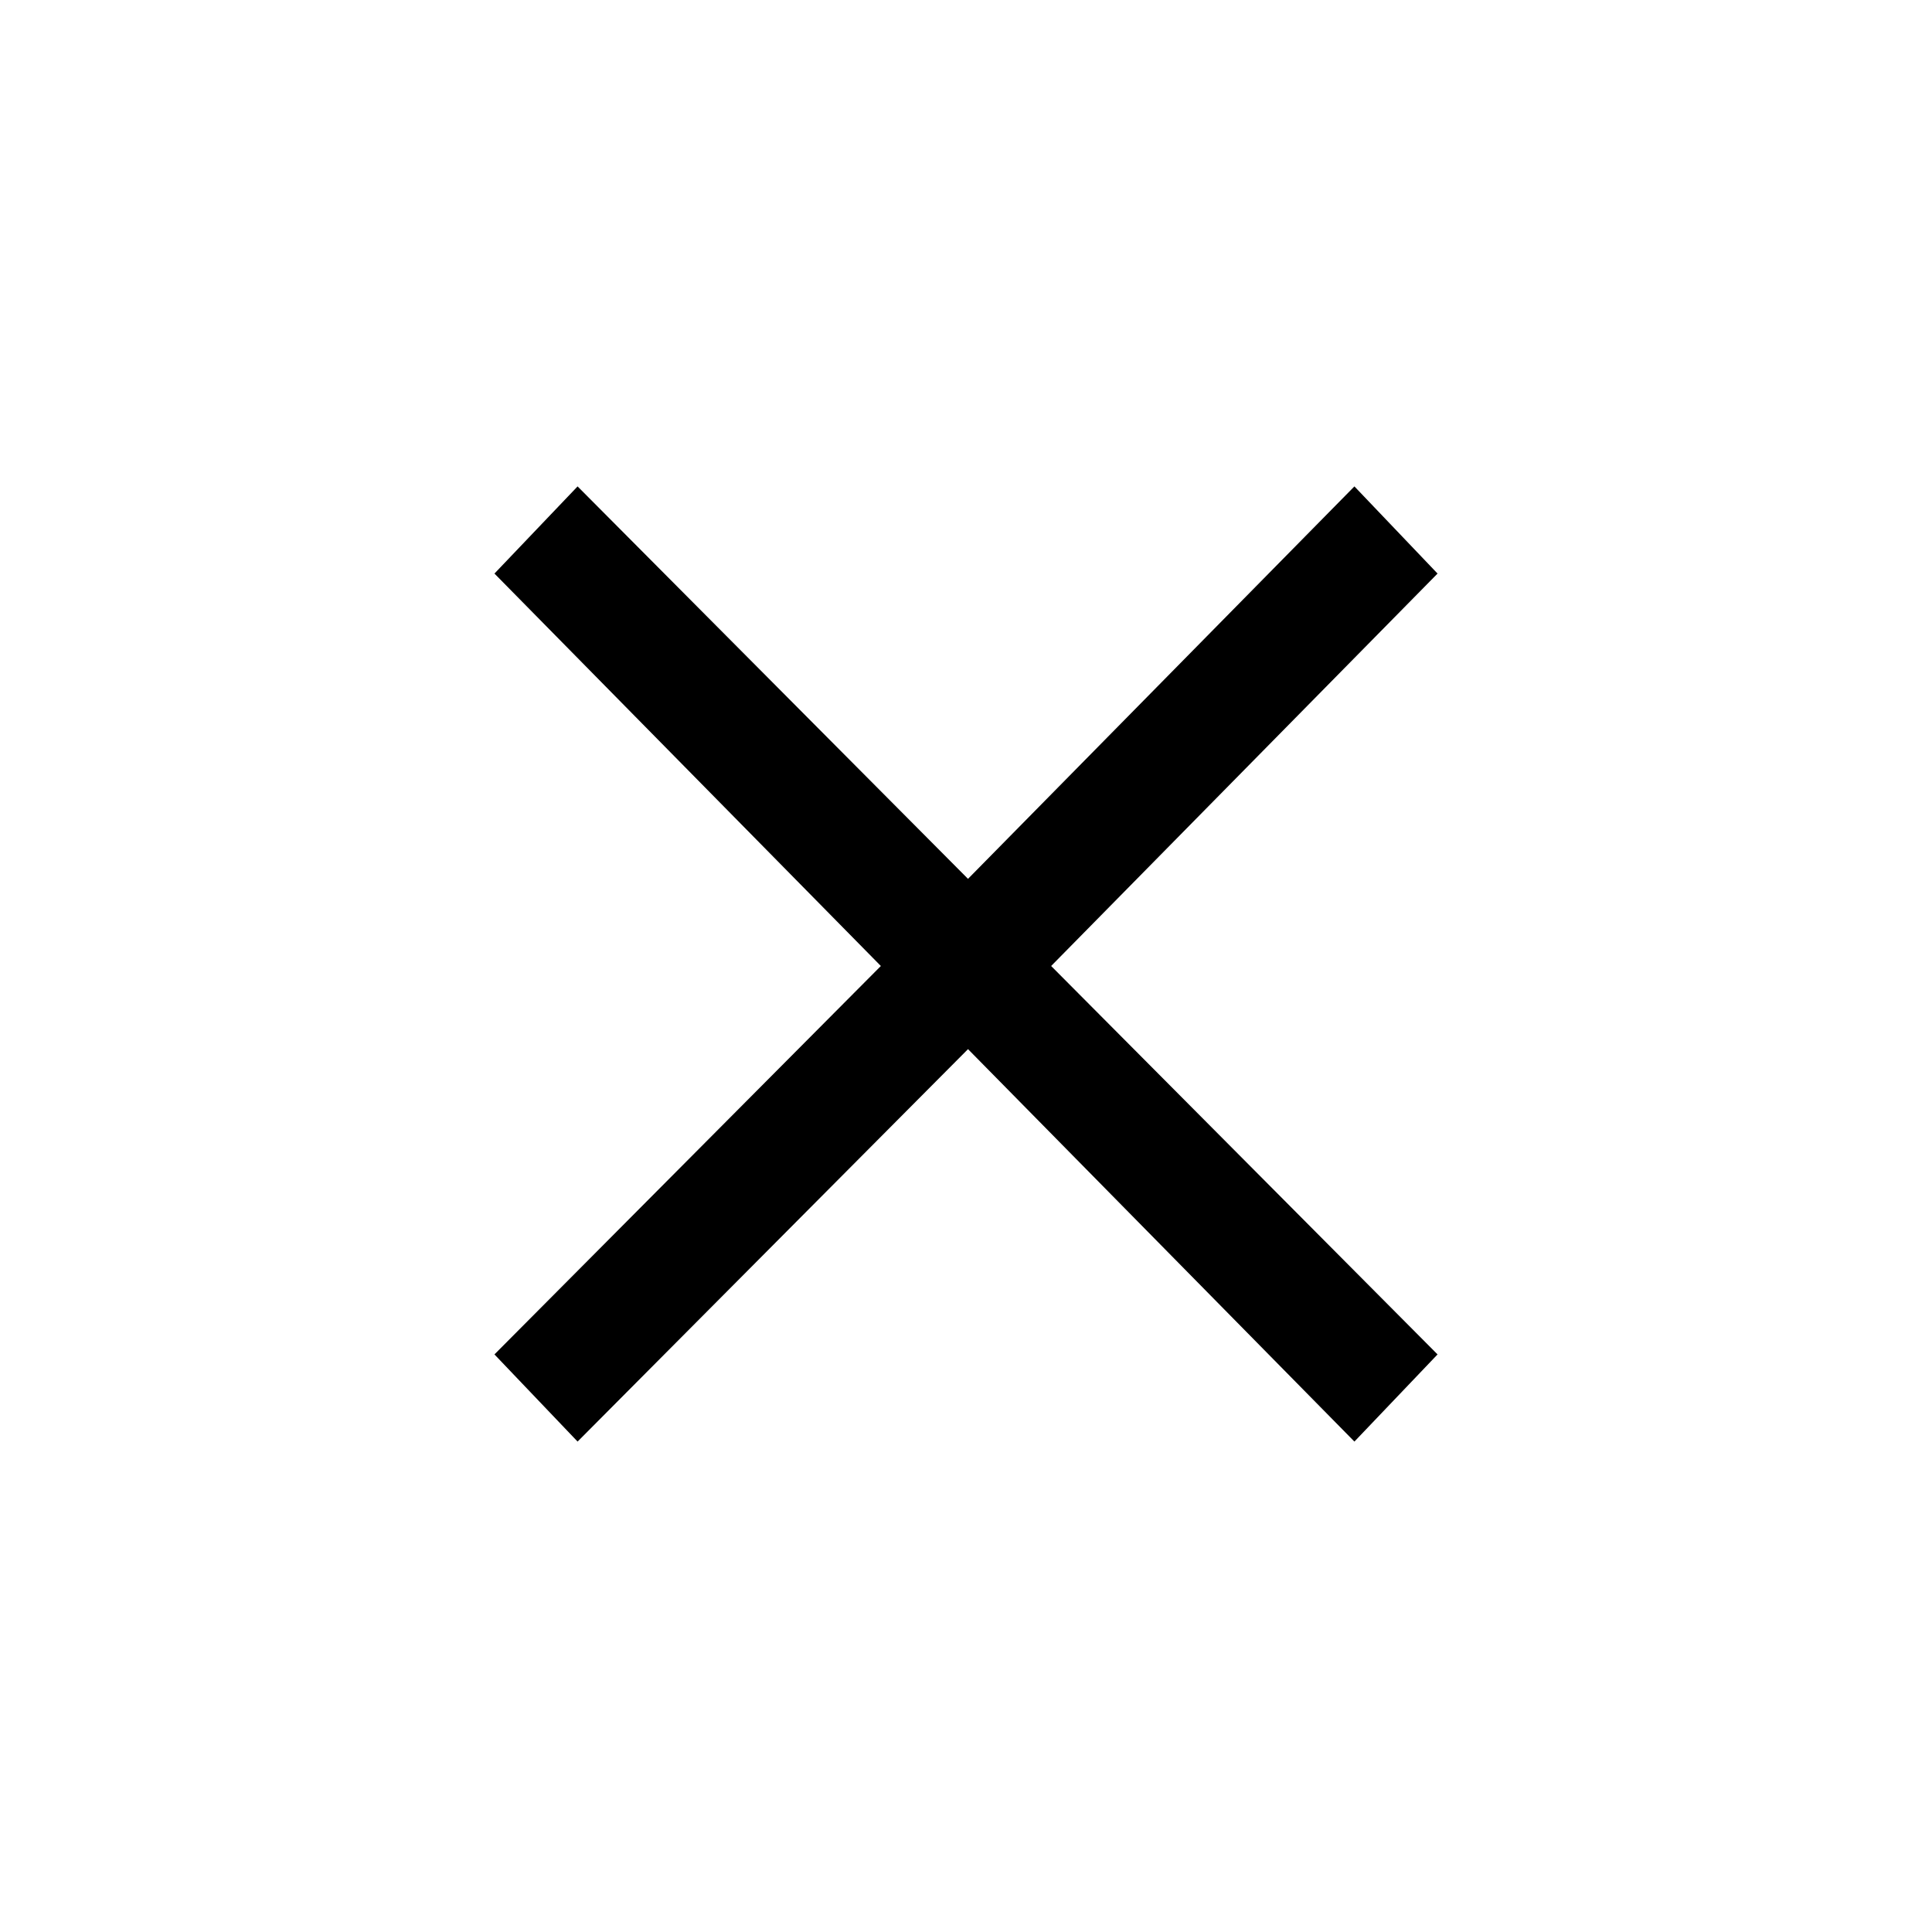 <svg xmlns="http://www.w3.org/2000/svg" height="20" viewBox="0 -960 960 960" width="20"><path d="M287-243.69 245.69-287l192-193-192-195L287-718.31l194 195 192-195L714.31-675l-192 195 192 193L673-243.69l-192-195-194 195Z"/></svg>